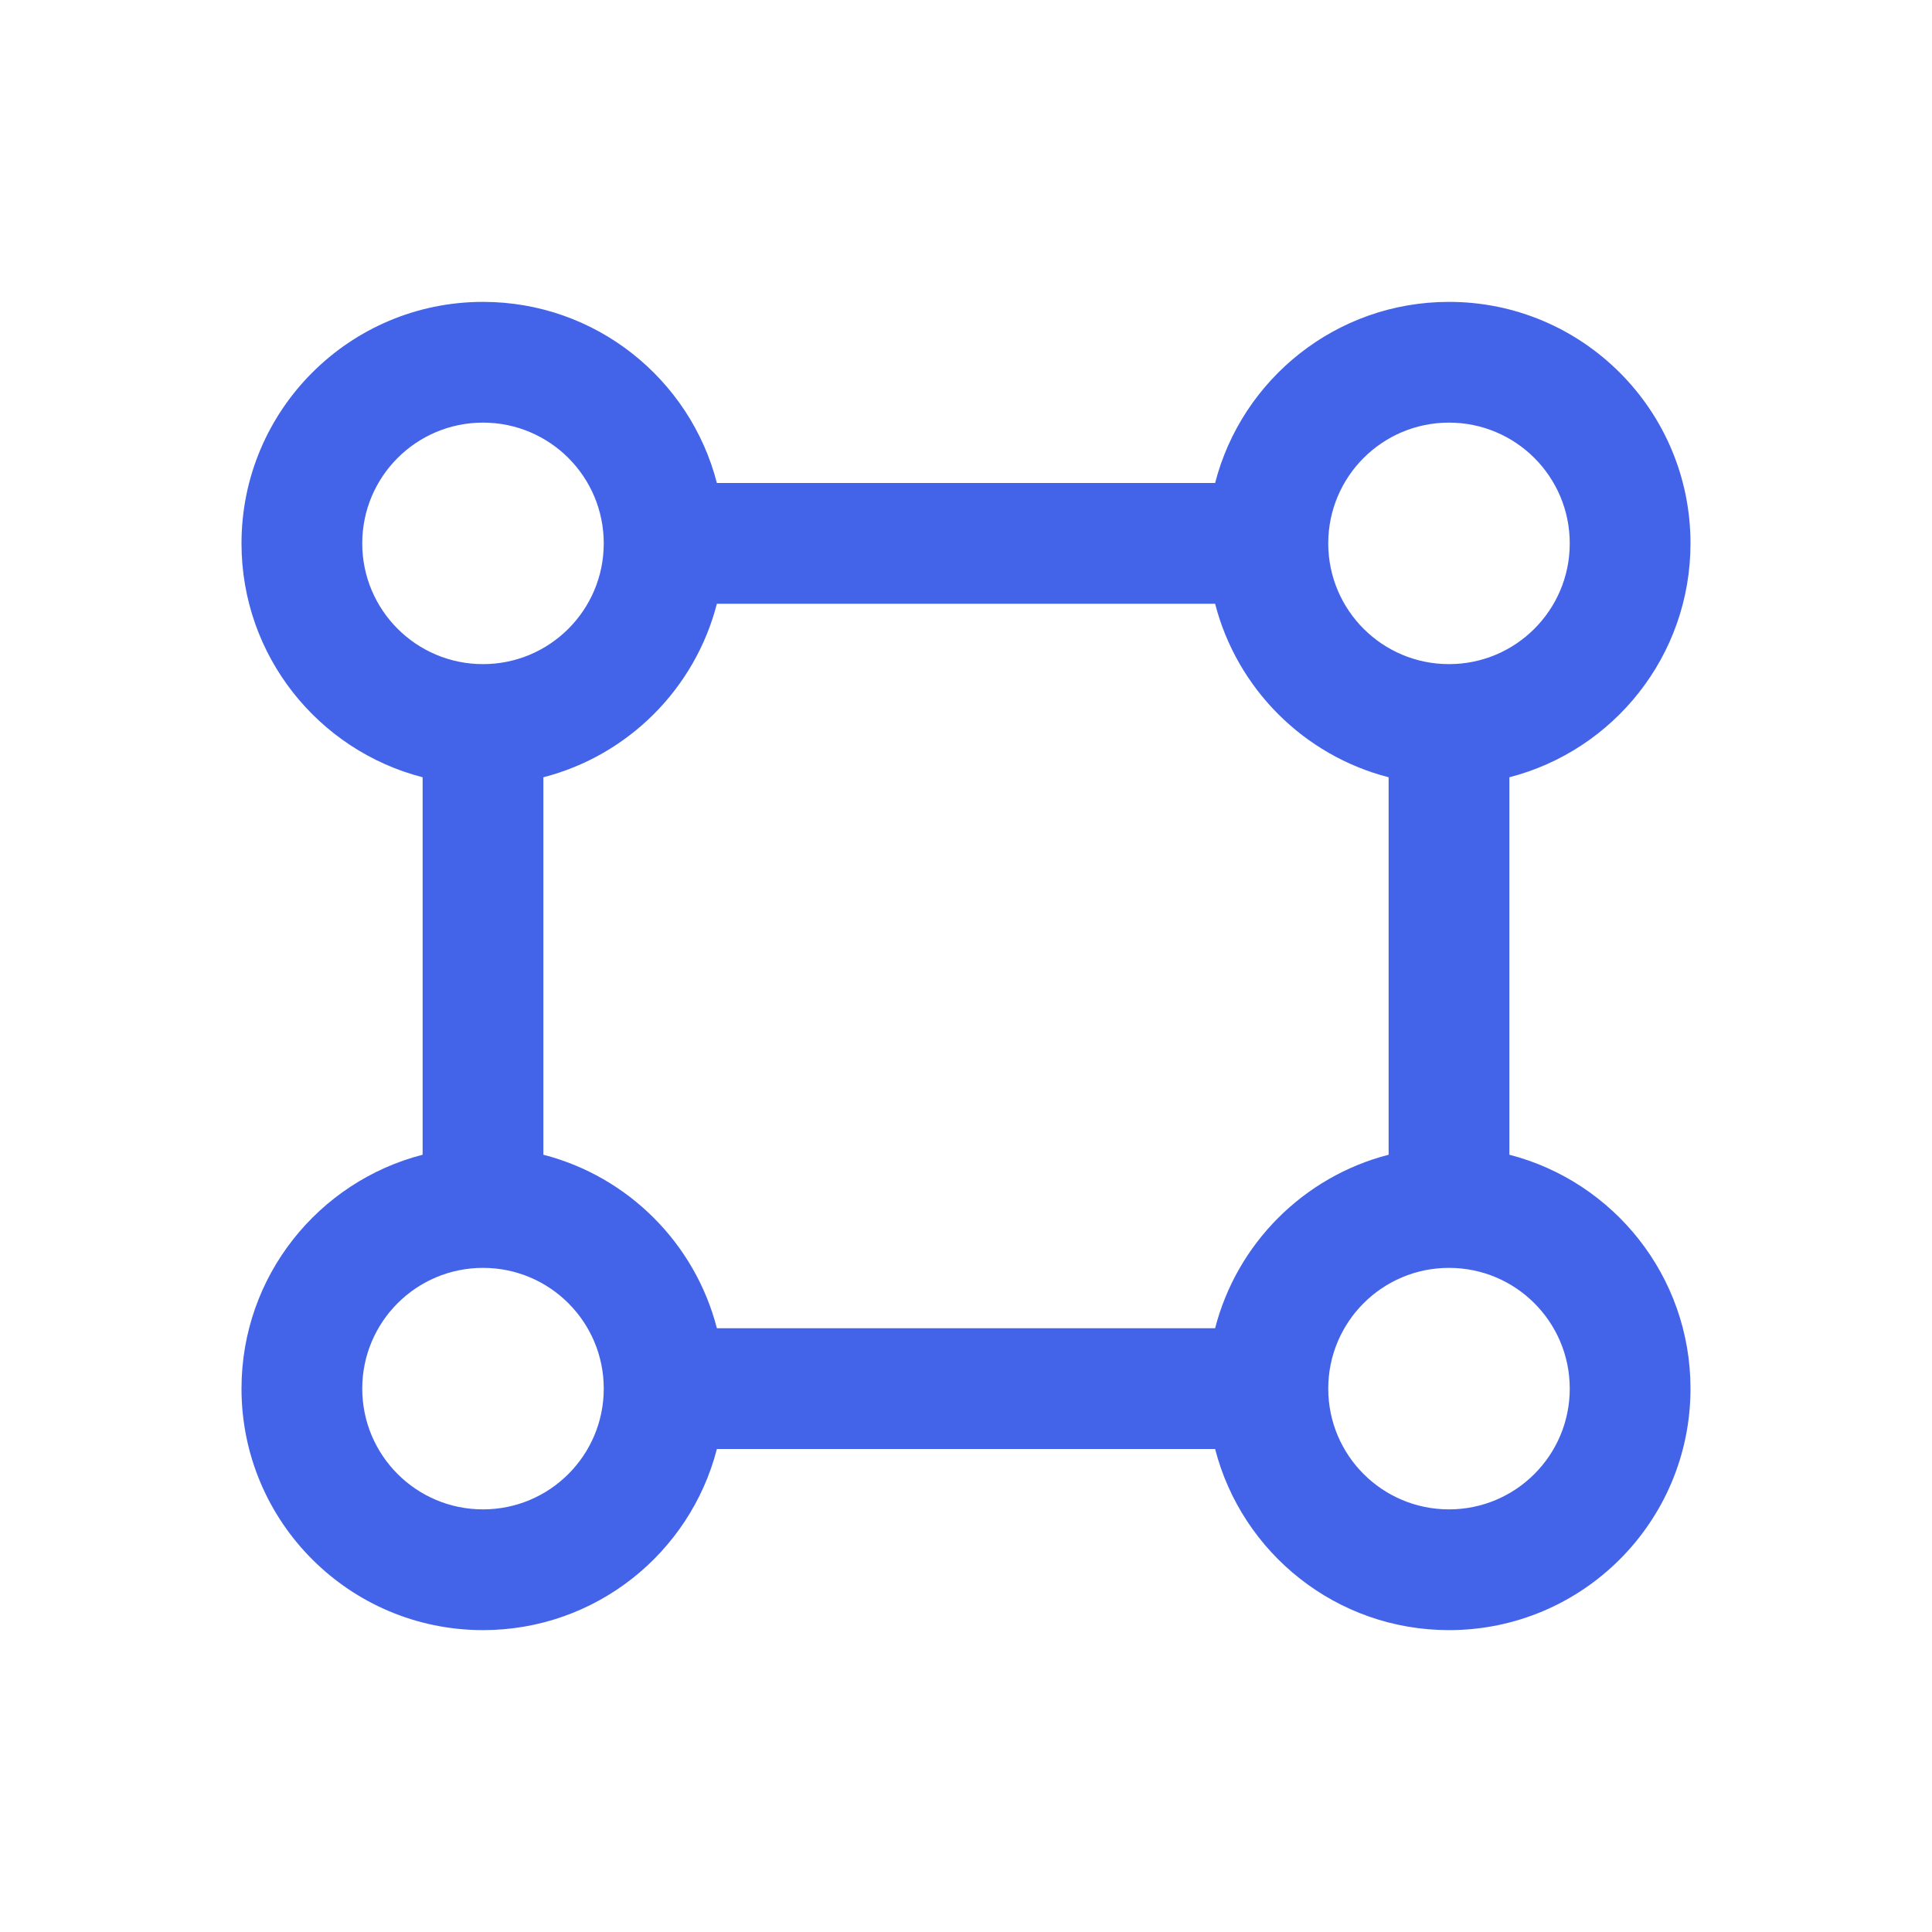 <svg width="32" height="32" viewBox="0 0 32 32" fill="none" xmlns="http://www.w3.org/2000/svg">
<path fill-rule="evenodd" clip-rule="evenodd" d="M22 9C22 7.895 22.895 7 24 7C25.105 7 26 7.895 26 9C26 10.105 25.105 11 24 11C22.895 11 22 10.105 22 9ZM20.126 8H11.874C11.43 6.275 9.864 5 8 5C5.791 5 4 6.791 4 9C4 10.864 5.275 12.43 7 12.874L7 19.126C5.275 19.57 4 21.136 4 23C4 25.209 5.791 27 8 27C9.864 27 11.43 25.725 11.874 24H20.126C20.57 25.725 22.136 27 24 27C26.209 27 28 25.209 28 23C28 21.136 26.725 19.57 25 19.126V12.874C26.725 12.43 28 10.864 28 9C28 6.791 26.209 5 24 5C22.136 5 20.57 6.275 20.126 8ZM23 19.126V12.874C21.594 12.512 20.488 11.406 20.126 10H11.874C11.512 11.406 10.406 12.512 9 12.874L9 19.126C10.406 19.488 11.512 20.594 11.874 22H20.126C20.488 20.594 21.594 19.488 23 19.126ZM22 23C22 21.895 22.895 21 24 21C25.105 21 26 21.895 26 23C26 24.105 25.105 25 24 25C22.895 25 22 24.105 22 23ZM10 9C10 10.105 9.105 11 8 11C6.895 11 6 10.105 6 9C6 7.895 6.895 7 8 7C9.105 7 10 7.895 10 9ZM8 21C6.895 21 6 21.895 6 23C6 24.105 6.895 25 8 25C9.105 25 10 24.105 10 23C10 21.895 9.105 21 8 21Z" fill="#4364E8"/>
</svg>
